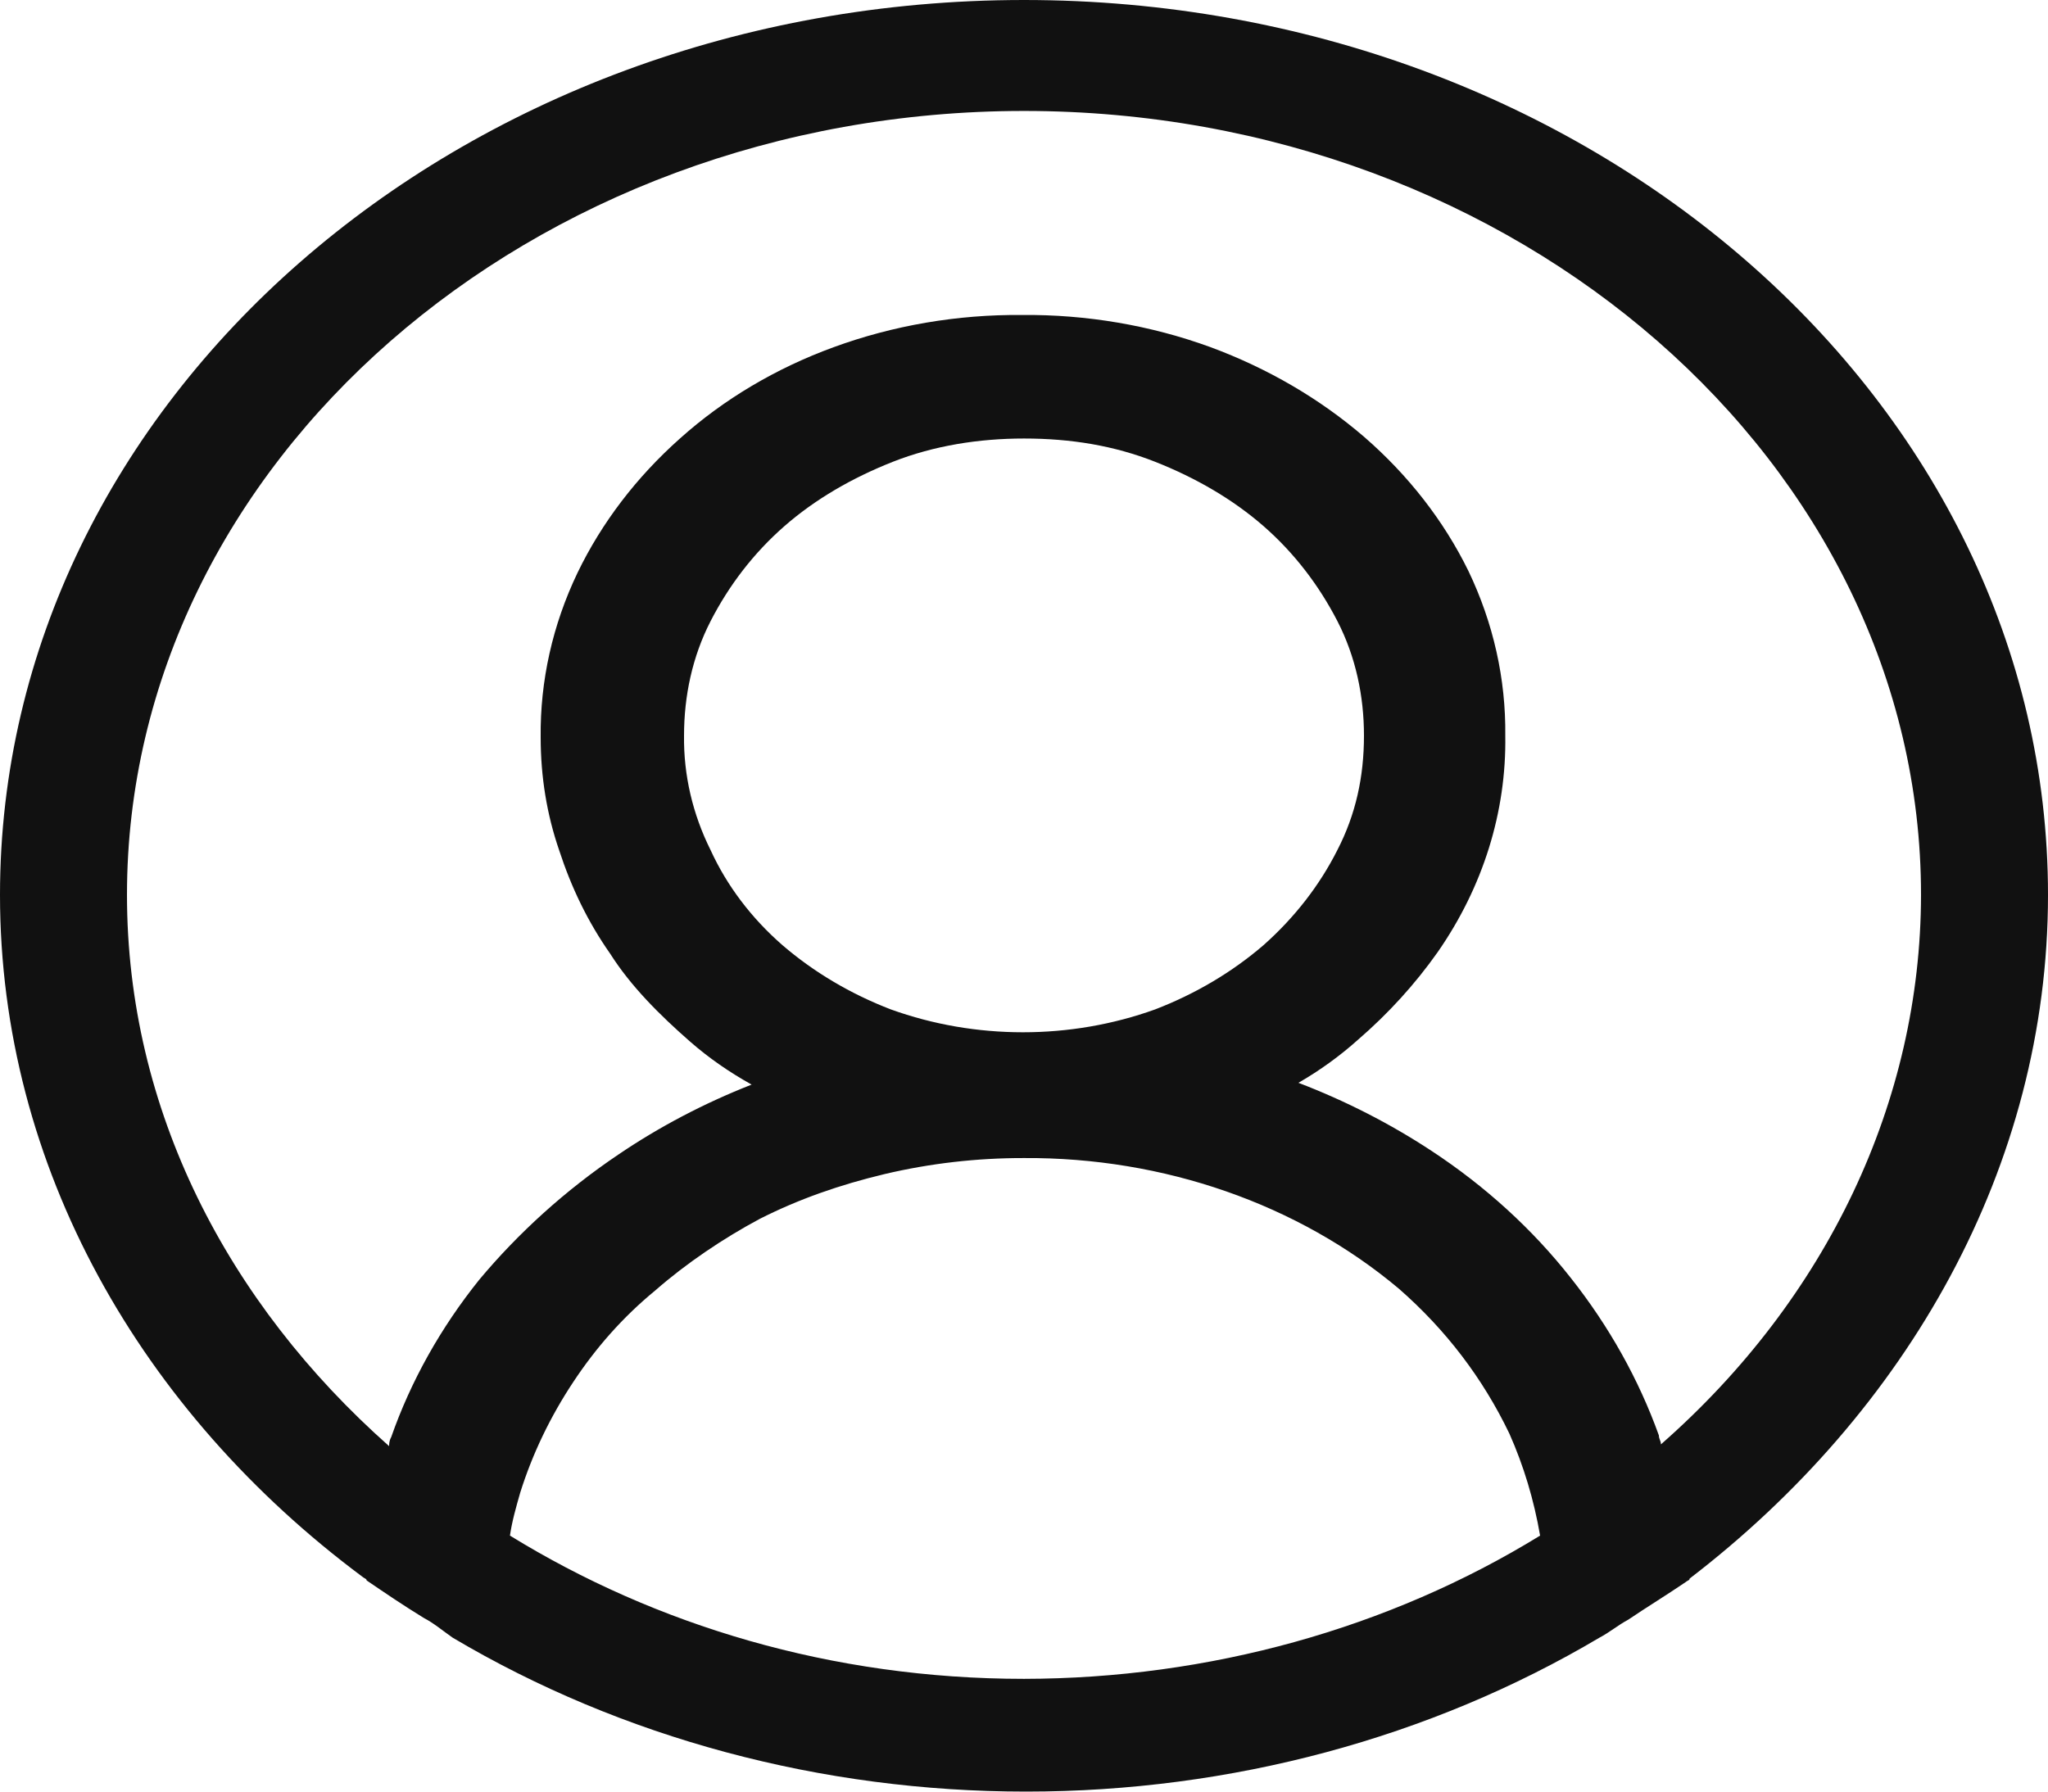 <svg width="48" height="42" viewBox="0 0 48 42" fill="none" xmlns="http://www.w3.org/2000/svg">
<path d="M48 20.979C48 9.398 37.248 0 24 0C10.752 0 0 9.398 0 20.979C0 27.358 3.312 33.106 8.496 36.965C8.544 37.007 8.592 37.007 8.592 37.049C9.024 37.343 9.456 37.637 9.936 37.931C10.176 38.057 10.368 38.223 10.608 38.391C14.574 40.744 19.256 42.001 24.048 42C28.84 42.001 33.522 40.744 37.488 38.391C37.728 38.265 37.92 38.099 38.16 37.971C38.592 37.679 39.072 37.385 39.504 37.091C39.552 37.049 39.6 37.049 39.6 37.007C44.688 33.104 48 27.358 48 20.979ZM24 39.357C19.488 39.357 15.36 38.097 11.952 35.999C12 35.663 12.096 35.33 12.192 34.994C12.478 34.083 12.898 33.209 13.44 32.392C13.968 31.595 14.592 30.881 15.36 30.25C16.08 29.62 16.944 29.035 17.808 28.573C18.72 28.111 19.68 27.775 20.736 27.523C21.8 27.272 22.898 27.146 24 27.148C27.272 27.128 30.424 28.226 32.784 30.209C33.888 31.174 34.752 32.309 35.376 33.608C35.712 34.364 35.952 35.162 36.096 35.999C32.553 38.178 28.33 39.351 24 39.357ZM16.656 19.932C16.233 19.084 16.02 18.168 16.032 17.244C16.032 16.322 16.224 15.398 16.656 14.558C17.088 13.718 17.664 12.965 18.384 12.335C19.104 11.705 19.968 11.204 20.928 10.825C21.888 10.447 22.944 10.28 24 10.28C25.104 10.28 26.112 10.447 27.072 10.825C28.032 11.204 28.896 11.707 29.616 12.335C30.336 12.965 30.912 13.721 31.344 14.558C31.776 15.398 31.968 16.322 31.968 17.244C31.968 18.21 31.776 19.092 31.344 19.929C30.927 20.757 30.341 21.511 29.616 22.155C28.88 22.789 28.018 23.3 27.072 23.664C25.088 24.378 22.863 24.378 20.88 23.664C19.934 23.3 19.072 22.789 18.336 22.155C17.609 21.52 17.038 20.765 16.656 19.932ZM38.928 33.86C38.928 33.776 38.88 33.734 38.88 33.65C38.408 32.336 37.712 31.092 36.816 29.959C35.919 28.818 34.817 27.812 33.552 26.98C32.586 26.344 31.539 25.808 30.432 25.384C30.936 25.093 31.402 24.756 31.824 24.378C32.54 23.76 33.168 23.069 33.696 22.32C34.759 20.792 35.308 19.032 35.28 17.244C35.295 15.919 35.001 14.606 34.416 13.385C33.839 12.208 33.007 11.139 31.968 10.238C30.93 9.345 29.709 8.633 28.368 8.137C26.97 7.627 25.467 7.37 23.952 7.384C22.437 7.371 20.934 7.628 19.536 8.14C18.184 8.634 16.959 9.362 15.936 10.28C14.916 11.187 14.102 12.255 13.536 13.427C12.951 14.648 12.657 15.961 12.672 17.286C12.672 18.21 12.816 19.092 13.104 19.929C13.392 20.811 13.776 21.609 14.304 22.362C14.784 23.118 15.456 23.79 16.176 24.42C16.608 24.798 17.088 25.132 17.616 25.426C16.506 25.862 15.458 26.412 14.496 27.064C13.248 27.904 12.144 28.909 11.232 30.001C10.327 31.129 9.63 32.374 9.168 33.692C9.12 33.776 9.12 33.86 9.12 33.902C5.328 30.544 2.976 26.014 2.976 20.979C2.976 10.867 12.432 2.601 24 2.601C35.568 2.601 45.024 10.867 45.024 20.979C45.018 25.809 42.826 30.44 38.928 33.86Z" fill="#111111"/>
</svg>
